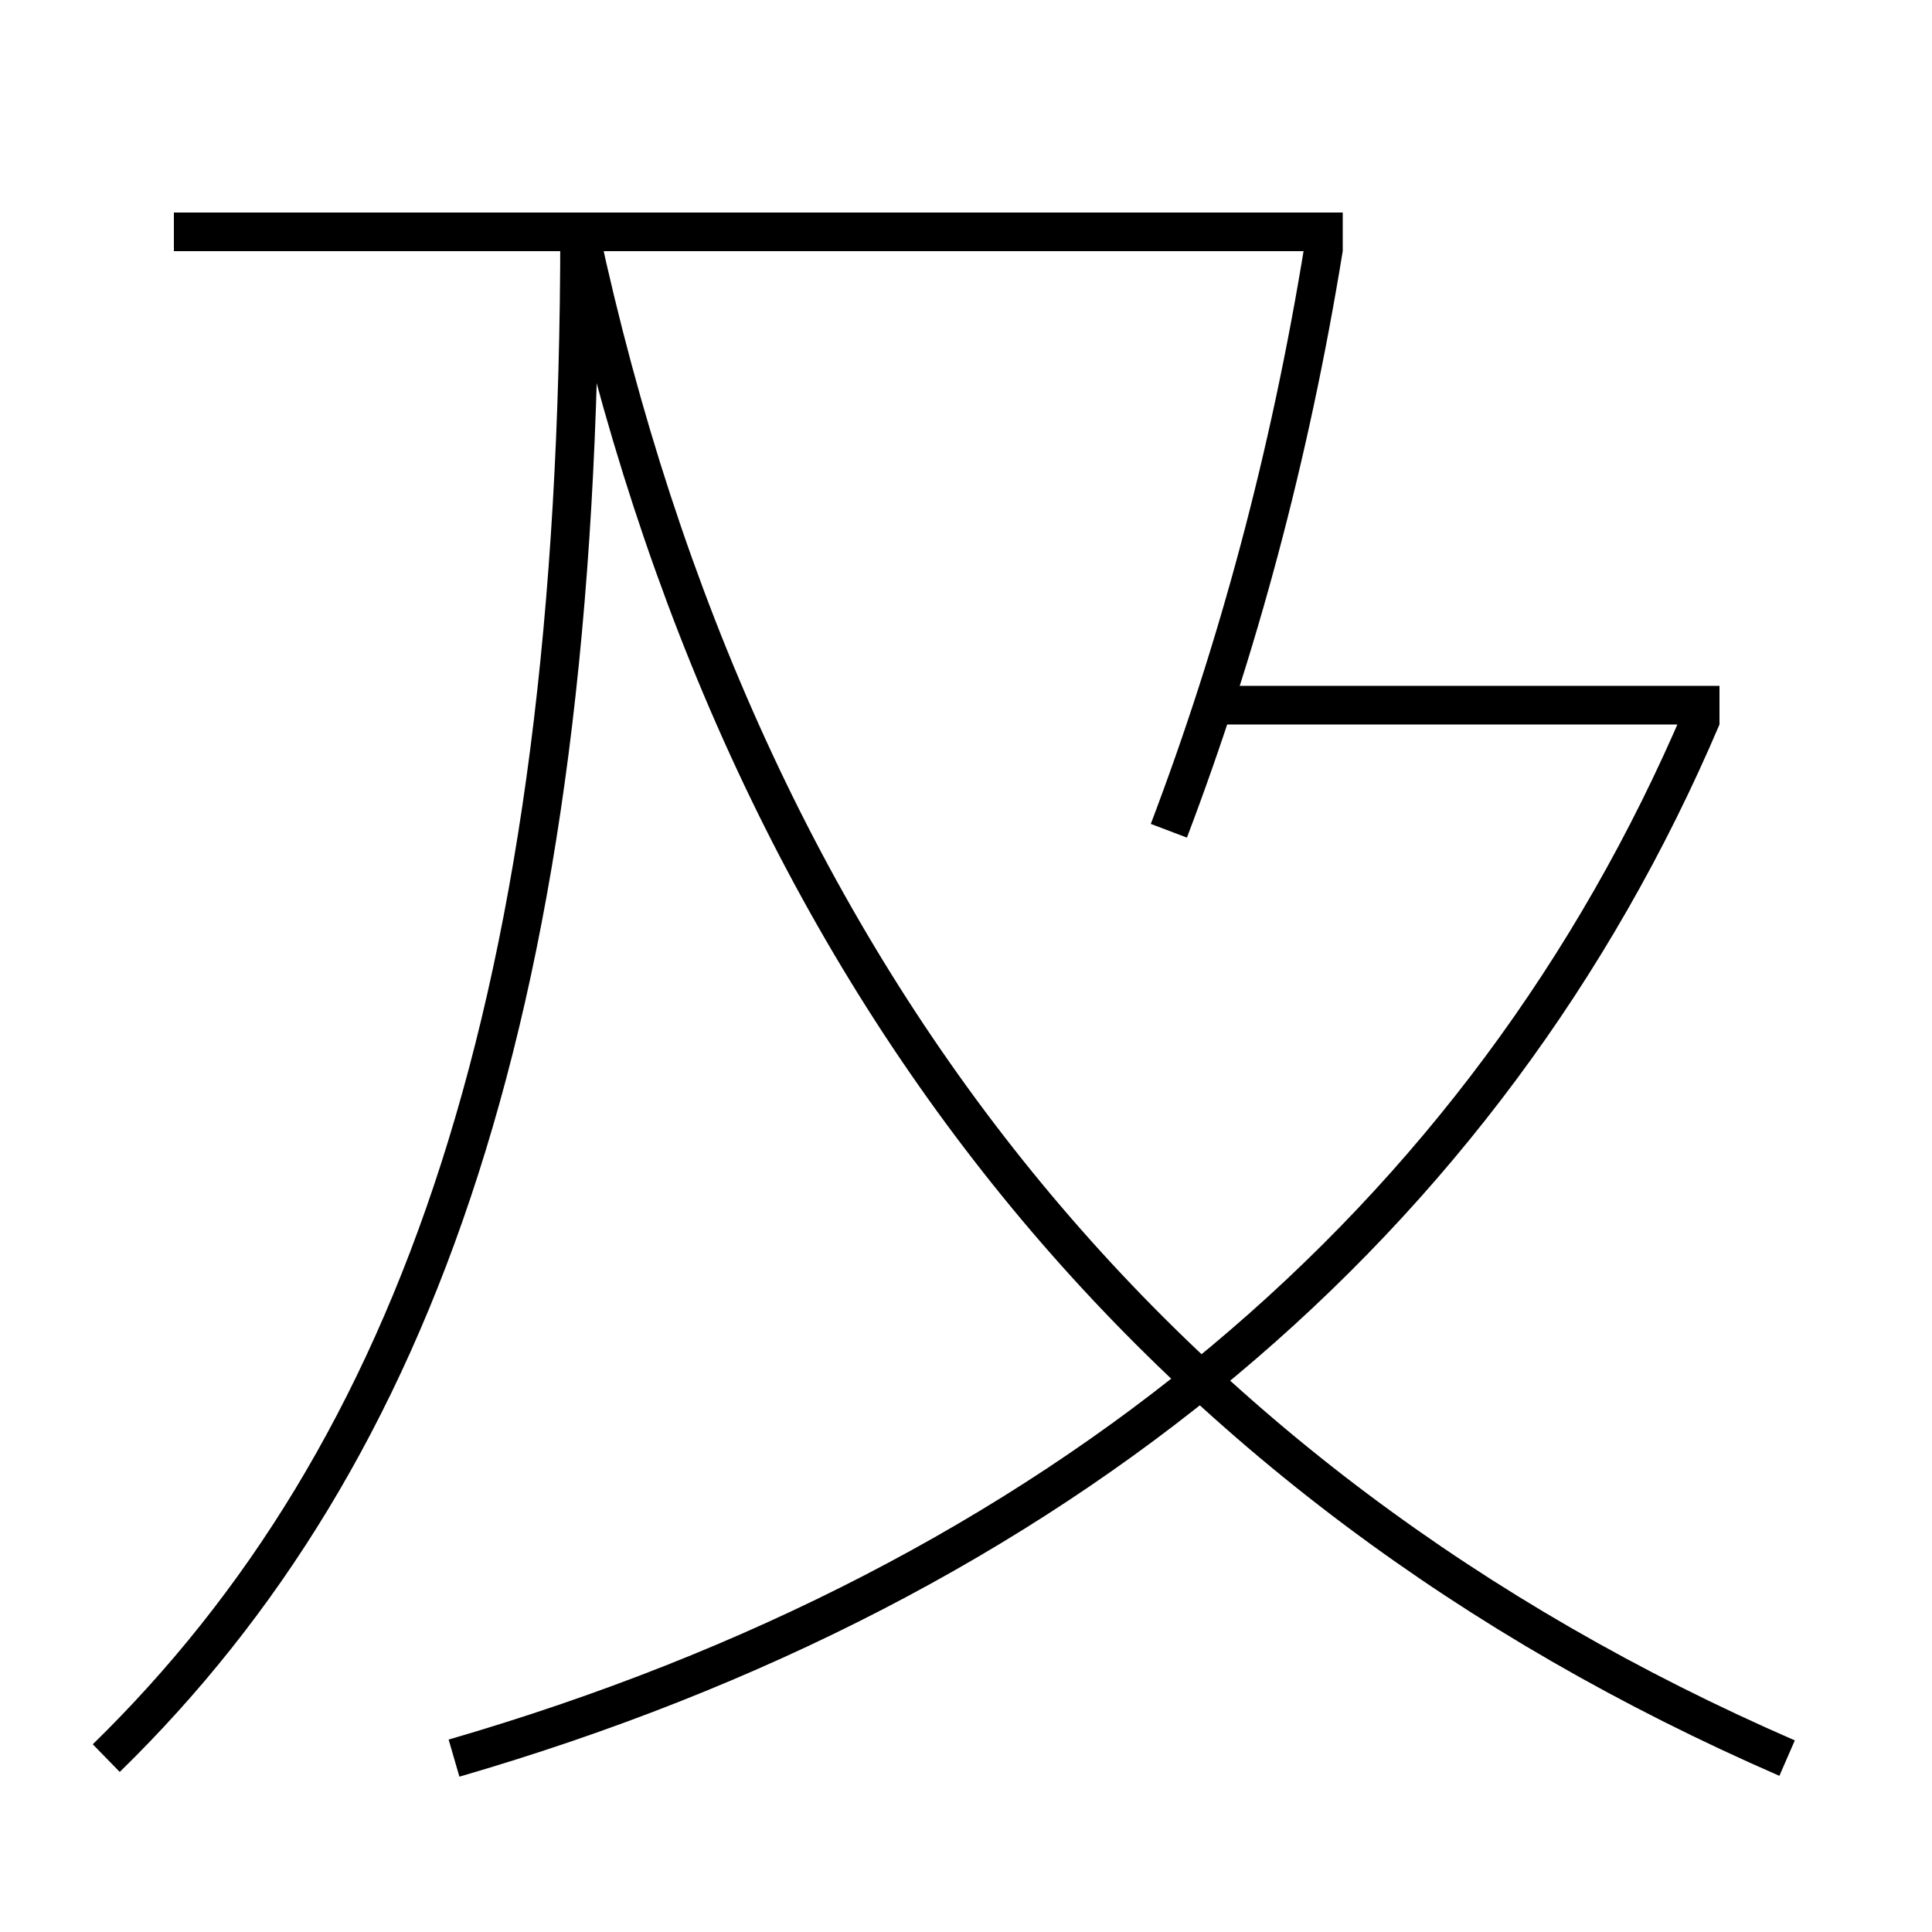 <?xml version='1.0' encoding='utf-8'?>
<svg xmlns="http://www.w3.org/2000/svg" height="100px" version="1.0" viewBox="0 0 100 100" width="100px" x="0px" y="0px">
<line fill="none" stroke="#000000" stroke-width="2" x1="9" x2="69.5" y1="12" y2="12" /><line fill="none" stroke="#000000" stroke-width="2" x1="63" x2="89" y1="36.5" y2="36.5" /><path d="M5.5,91 c16.115,-15.733 24.5,-39.269 24.5,-79" fill="none" stroke="#000000" stroke-width="2" /><path d="M60.5,43 c3.575,-9.417 6.263,-19.401 8.012,-30.161" fill="none" stroke="#000000" stroke-width="2" /><path d="M92.5,91 c-32.561,-14.177 -54.159,-40.331 -62.5,-79" fill="none" stroke="#000000" stroke-width="2" /><path d="M23.5,91 c31.237,-9.078 53.451,-27.758 64.58,-53.892" fill="none" stroke="#000000" stroke-width="2" /></svg>